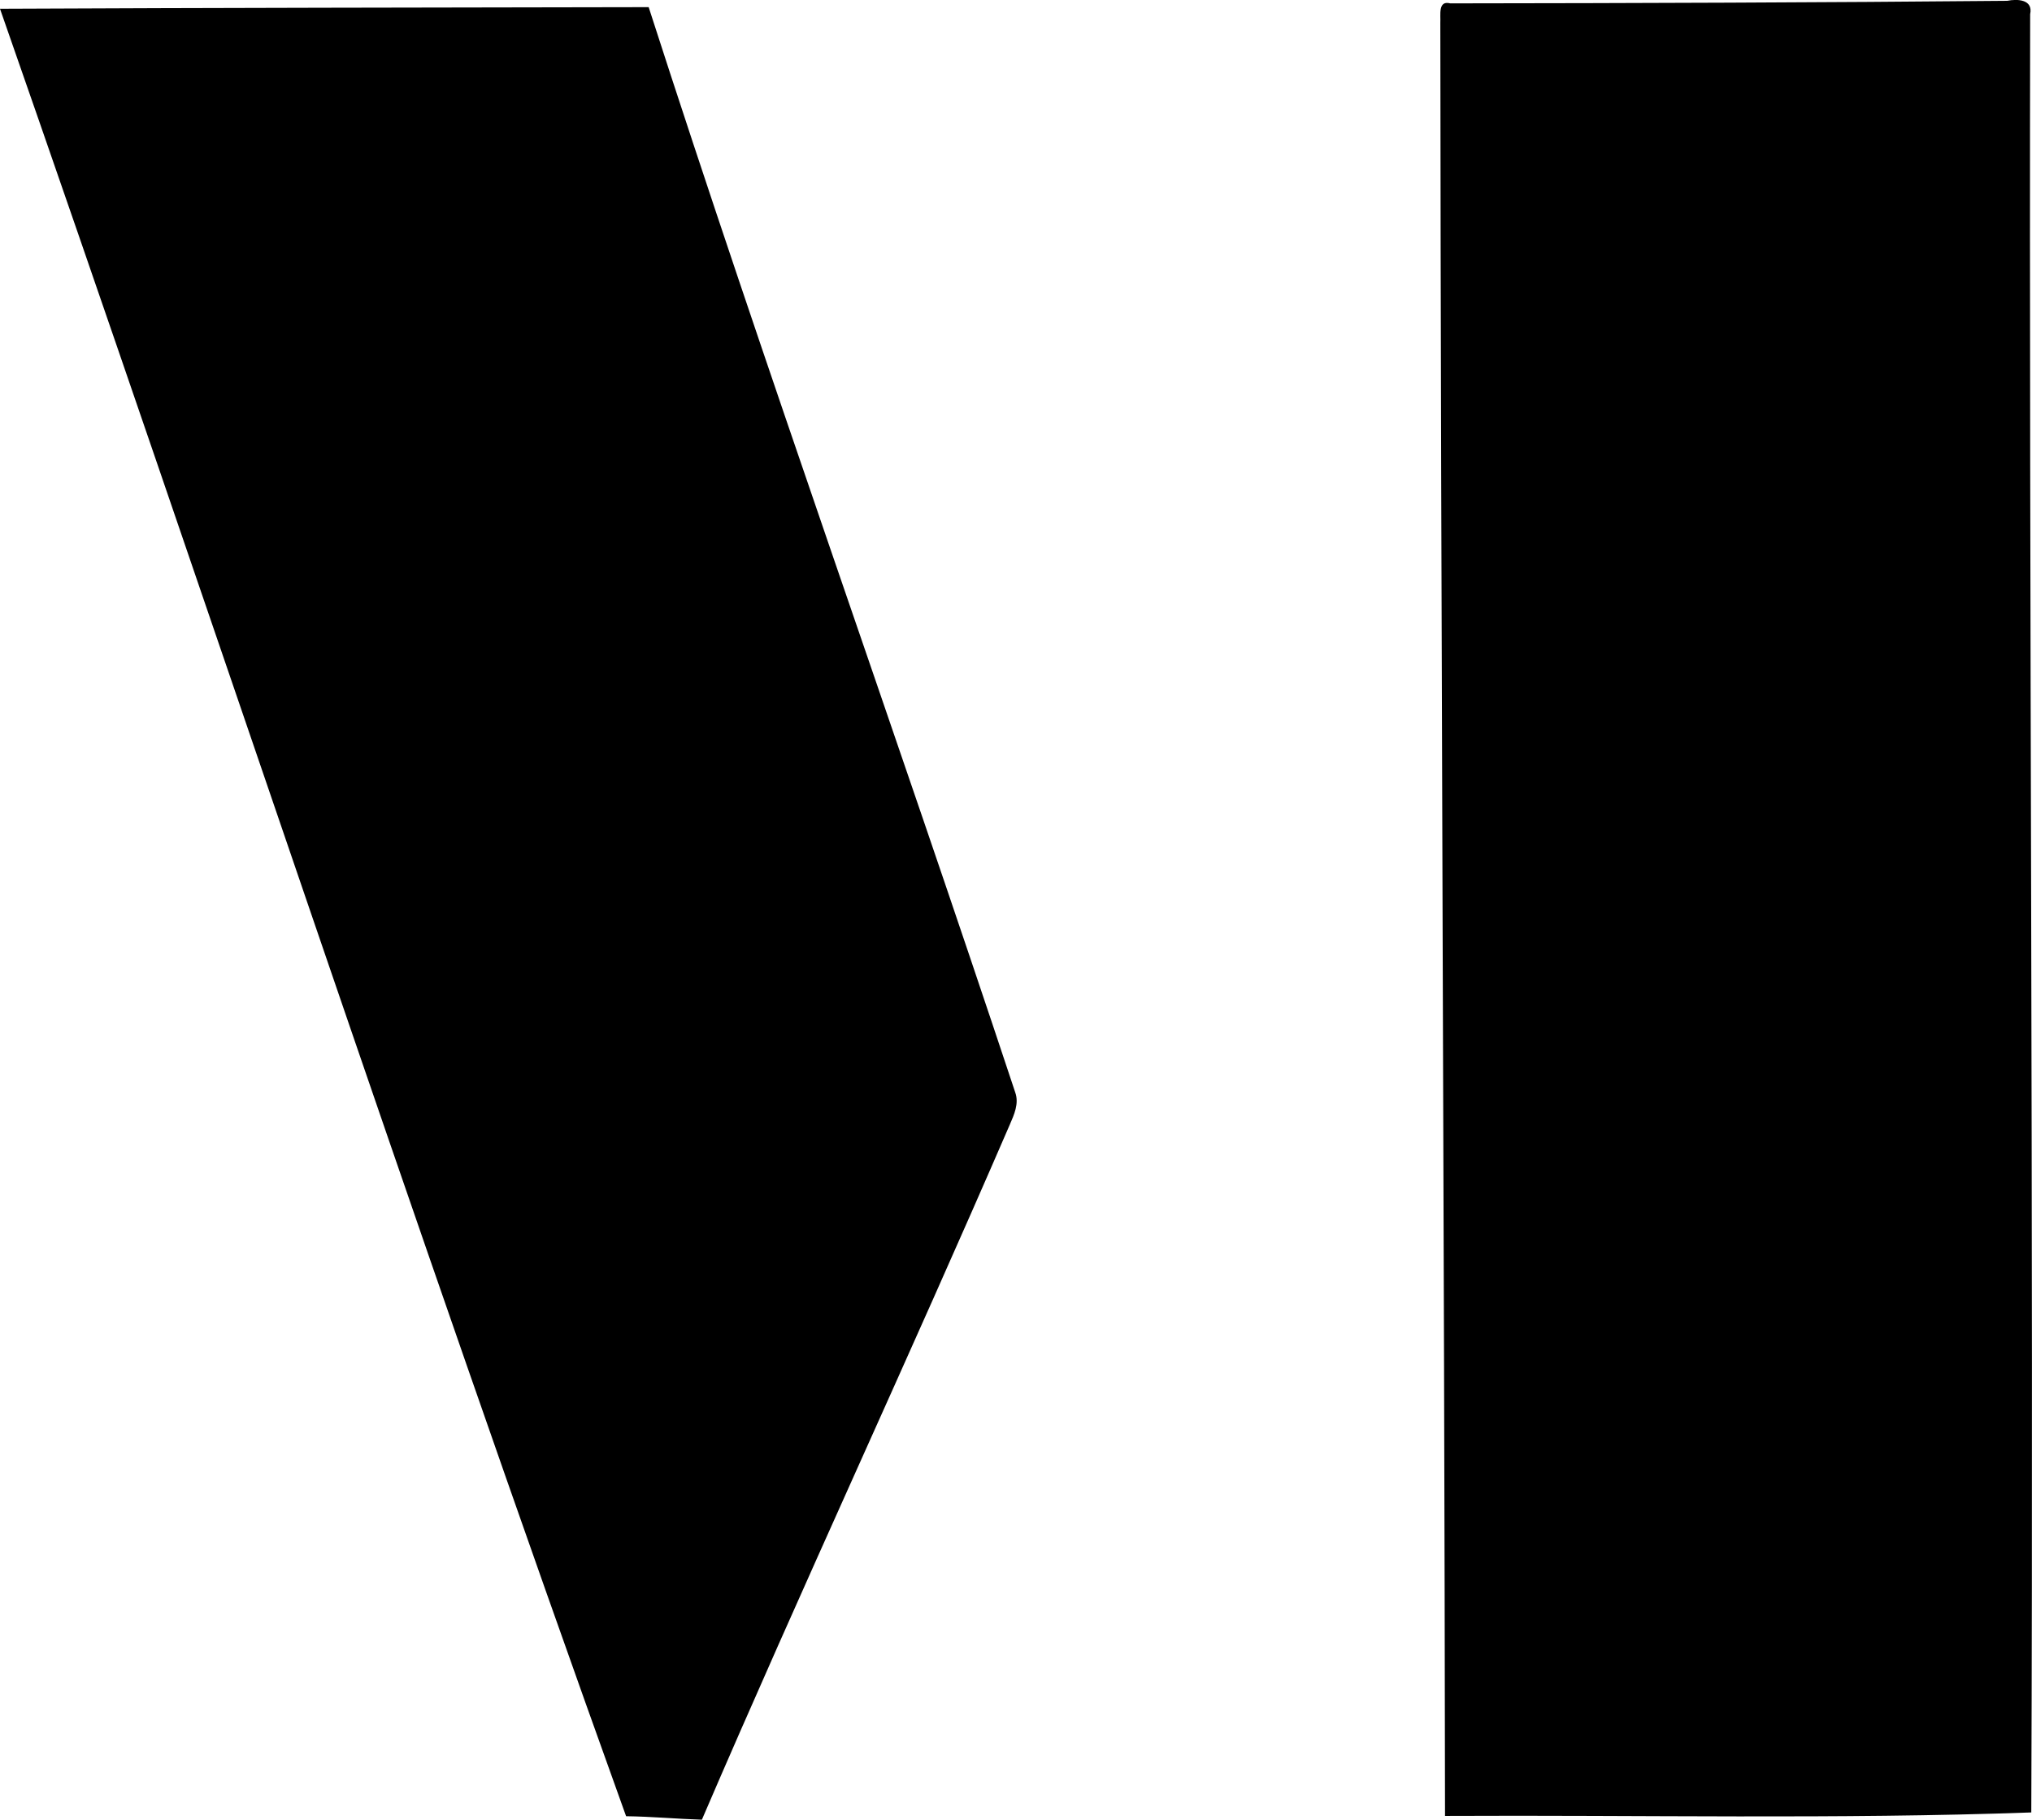 <?xml version="1.0" encoding="iso-8859-1"?>
<!-- Generator: Adobe Illustrator 21.0.2, SVG Export Plug-In . SVG Version: 6.00 Build 0)  -->
<svg version="1.1" xmlns="http://www.w3.org/2000/svg" xmlns:xlink="http://www.w3.org/1999/xlink" x="0px" y="0px"
	 viewBox="0 0 19.895 17.815" style="enable-background:new 0 0 19.895 17.815;" xml:space="preserve">
<g id="Mathieu_x5F_Gustafsson_x5F_Design">
	<path d="M14.102,0.224c0.005-0.075-0.026-0.223,0.097-0.191c1.818-0.002,3.638-0.008,5.453-0.025
		c0.099-0.02,0.256-0.015,0.225,0.131c-0.011,5.865,0.034,11.756,0.011,17.605c-1.899,0.068-3.829,0.024-5.74,0.034
		C14.141,11.925,14.107,6.076,14.102,0.224z"/>
	<path d="M0,0.086c2.117-0.01,4.234-0.012,6.351-0.016c1.147,3.558,2.412,7.077,3.589,10.625c0.039,0.109-0.011,0.218-0.054,0.317
		c-0.985,2.276-2.034,4.524-3.014,6.803c-0.248-0.008-0.495-0.031-0.742-0.034C4.016,11.908,2.06,5.979,0,0.086z"/>
</g>
<g id="Layer_1">
</g>
</svg>
